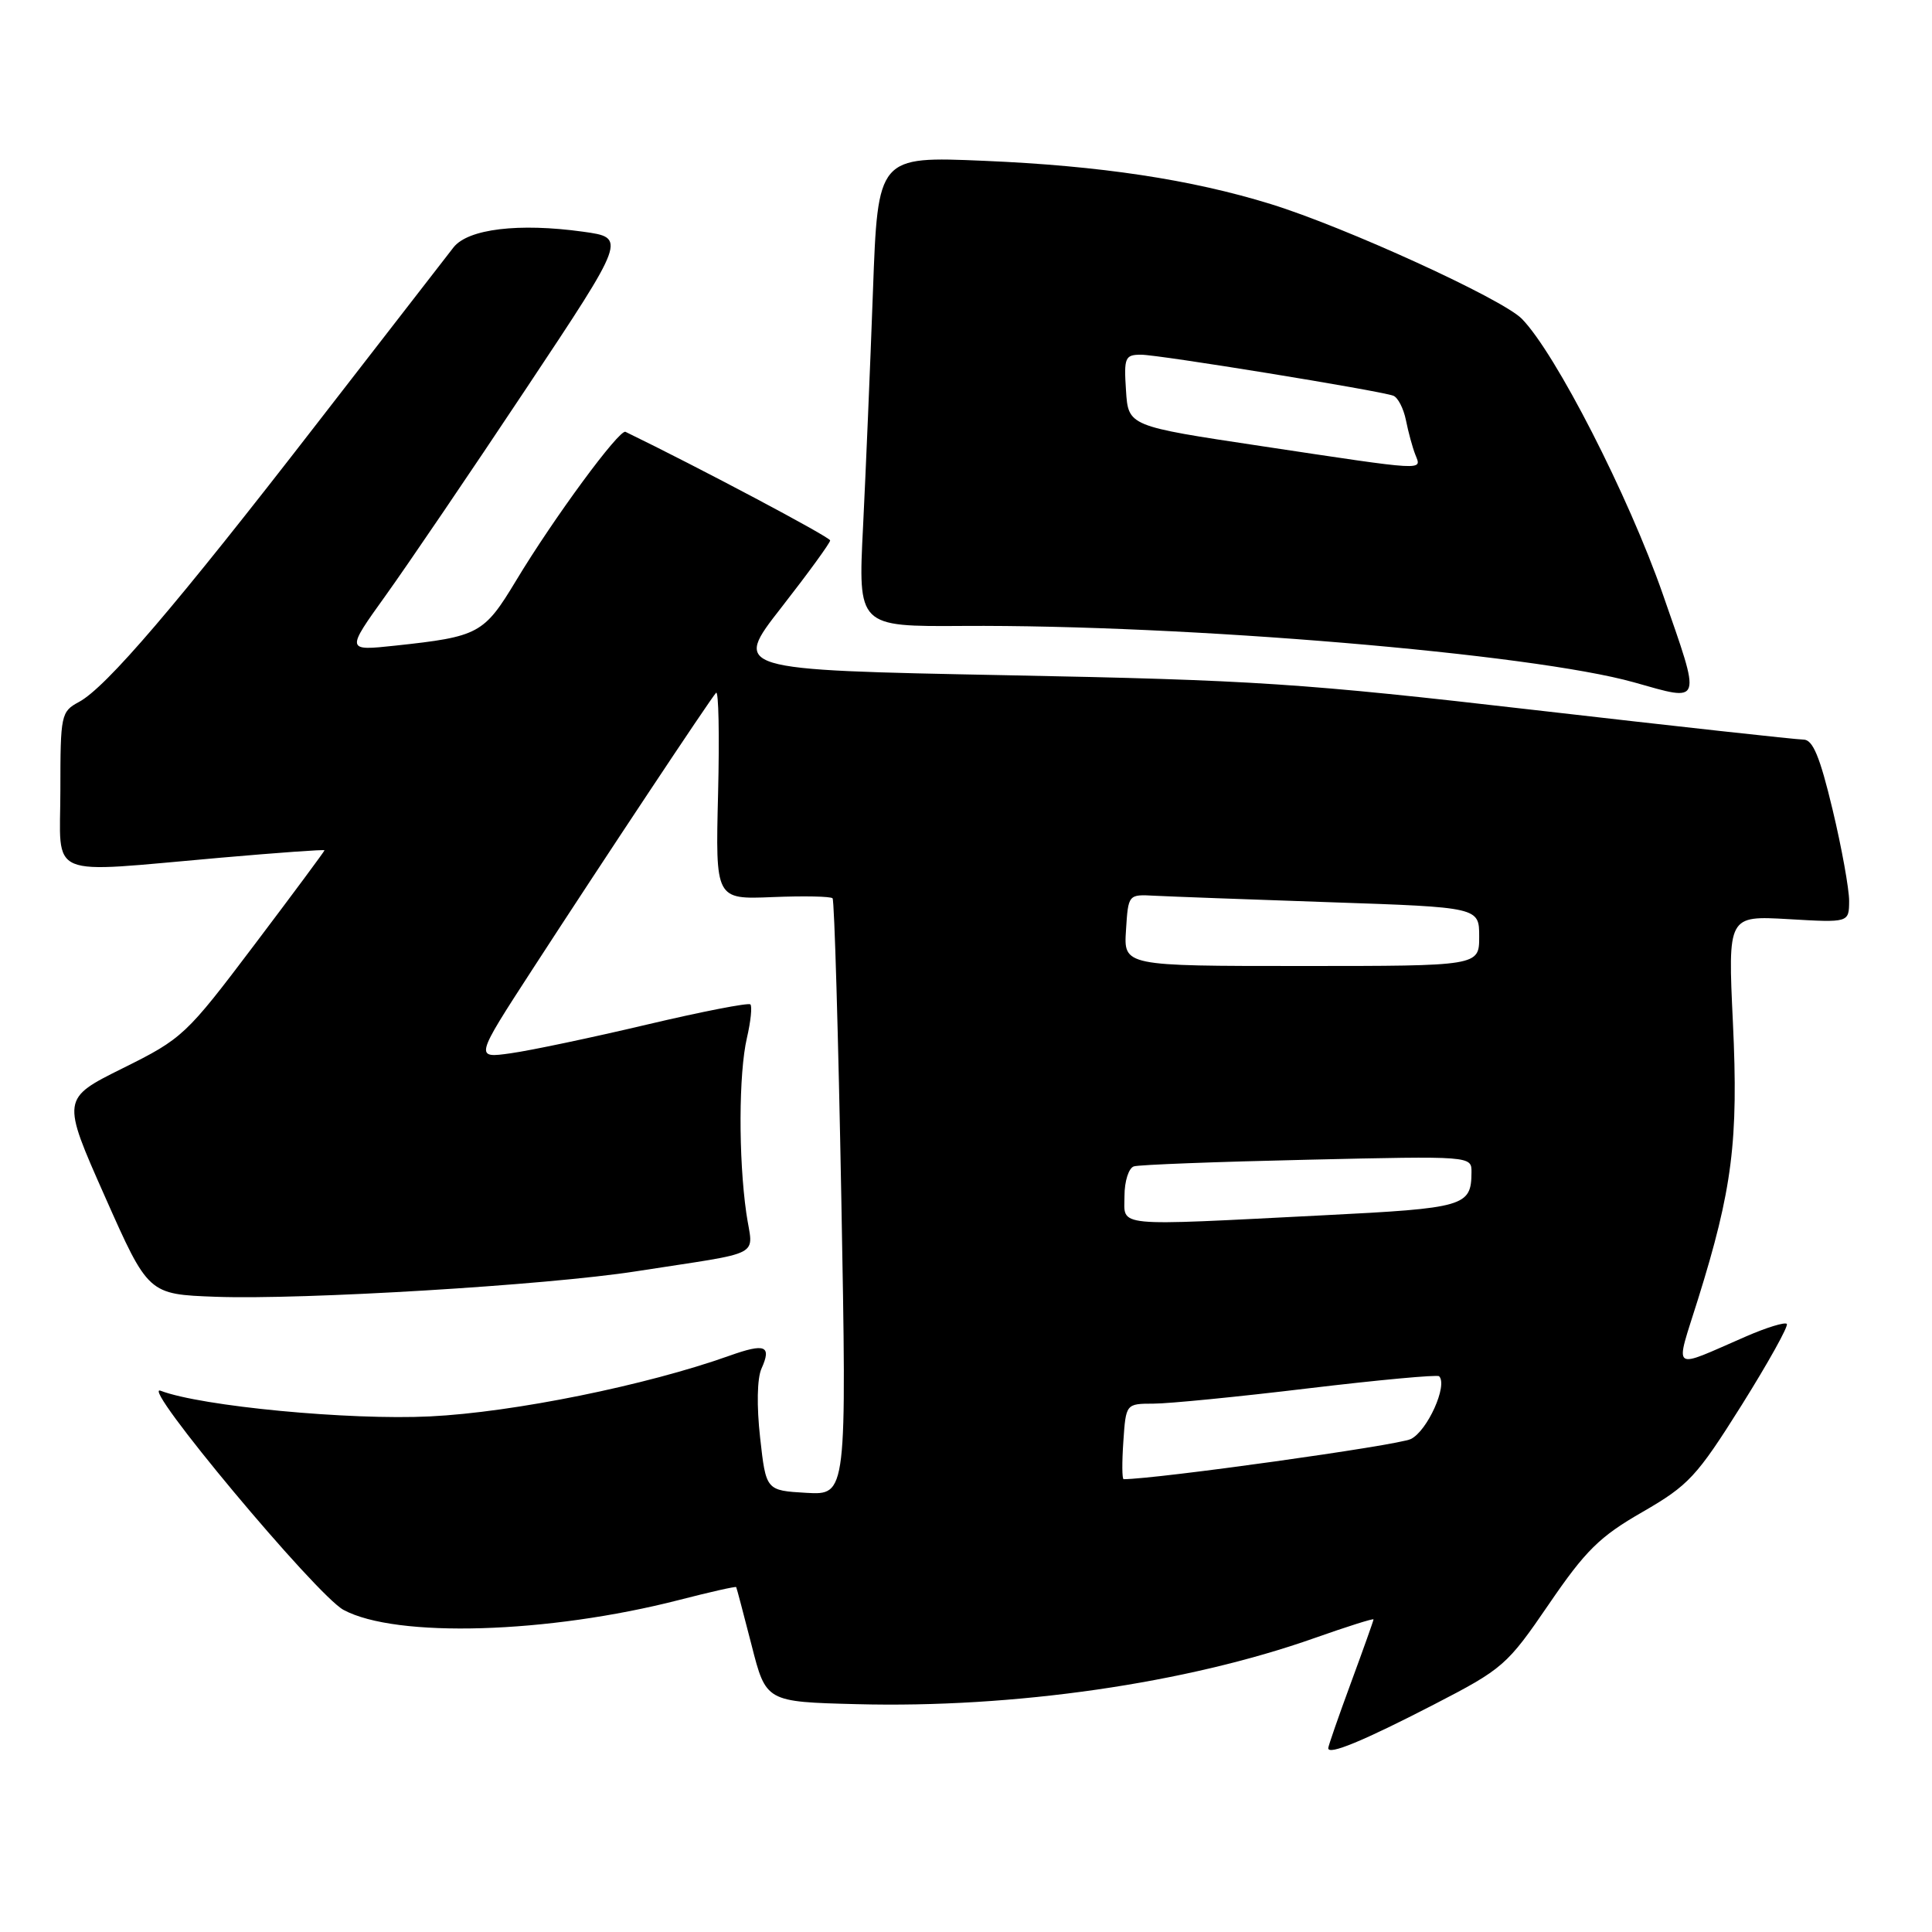 <?xml version="1.0" encoding="UTF-8" standalone="no"?>
<!DOCTYPE svg PUBLIC "-//W3C//DTD SVG 1.1//EN" "http://www.w3.org/Graphics/SVG/1.1/DTD/svg11.dtd" >
<svg xmlns="http://www.w3.org/2000/svg" xmlns:xlink="http://www.w3.org/1999/xlink" version="1.1" viewBox="0 0 256 256">
 <g >
 <path fill="currentColor"
d=" M 190.00 225.86 C 199.16 221.13 199.70 220.66 205.23 212.57 C 210.09 205.45 211.95 203.61 217.63 200.35 C 223.76 196.81 224.82 195.67 230.77 186.20 C 234.32 180.53 237.02 175.68 236.76 175.42 C 236.50 175.16 234.08 175.90 231.39 177.07 C 221.22 181.48 221.92 182.01 224.99 172.17 C 229.55 157.57 230.36 151.17 229.62 135.50 C 228.95 121.33 228.95 121.33 236.97 121.79 C 245.00 122.26 245.00 122.26 245.02 119.38 C 245.02 117.80 244.04 112.34 242.82 107.25 C 241.14 100.24 240.21 98.00 238.97 98.00 C 238.07 98.00 222.07 96.24 203.41 94.09 C 172.55 90.53 166.25 90.11 133.29 89.47 C 97.08 88.76 97.08 88.76 103.54 80.49 C 107.09 75.94 110.00 71.94 110.00 71.61 C 110.00 71.17 92.51 61.89 82.88 57.22 C 82.07 56.83 73.34 68.69 68.38 76.94 C 64.12 84.00 63.45 84.36 52.37 85.55 C 45.83 86.25 45.83 86.25 51.12 78.88 C 54.03 74.82 62.40 62.50 69.71 51.50 C 83.01 31.50 83.01 31.50 77.25 30.70 C 68.74 29.52 62.03 30.33 60.10 32.77 C 59.22 33.89 51.08 44.40 42.00 56.12 C 23.38 80.18 14.05 91.10 10.45 93.02 C 8.09 94.29 8.00 94.72 8.00 104.67 C 8.00 116.65 5.75 115.70 29.25 113.65 C 36.81 112.99 43.00 112.54 43.00 112.67 C 43.00 112.79 38.82 118.43 33.71 125.19 C 24.66 137.17 24.20 137.61 16.28 141.54 C 8.15 145.58 8.15 145.58 13.90 158.54 C 19.65 171.50 19.65 171.50 28.58 171.83 C 40.19 172.25 72.44 170.30 84.25 168.46 C 101.63 165.75 99.75 166.74 98.89 160.74 C 97.84 153.38 97.88 142.22 98.97 137.53 C 99.48 135.34 99.68 133.35 99.43 133.09 C 99.17 132.84 93.01 134.04 85.73 135.76 C 78.46 137.48 70.34 139.19 67.70 139.56 C 62.90 140.24 62.90 140.24 70.60 128.37 C 79.90 114.04 94.02 92.77 94.88 91.80 C 95.22 91.41 95.34 97.42 95.15 105.14 C 94.80 119.18 94.80 119.18 102.35 118.87 C 106.49 118.70 110.08 118.77 110.32 119.03 C 110.56 119.29 111.08 137.19 111.48 158.81 C 112.20 198.11 112.20 198.11 106.85 197.81 C 101.50 197.50 101.50 197.50 100.72 190.50 C 100.25 186.32 100.32 182.63 100.90 181.35 C 102.27 178.30 101.40 177.95 96.66 179.64 C 85.64 183.57 68.05 187.14 57.00 187.68 C 46.30 188.21 26.65 186.34 21.28 184.28 C 18.36 183.16 41.92 211.38 45.52 213.32 C 52.48 217.07 72.61 216.47 90.00 212.00 C 94.08 210.95 97.48 210.18 97.55 210.30 C 97.62 210.41 98.53 213.88 99.59 218.00 C 101.50 225.50 101.50 225.50 113.50 225.81 C 134.35 226.36 157.23 223.05 174.21 217.04 C 178.49 215.53 182.00 214.42 182.00 214.58 C 182.00 214.73 180.65 218.52 179.00 223.00 C 177.35 227.48 176.00 231.36 176.00 231.64 C 176.00 232.61 180.62 230.70 190.00 225.86 Z  M 220.34 78.76 C 215.80 65.72 206.13 46.81 201.65 42.24 C 199.06 39.60 178.23 30.08 168.38 27.04 C 157.83 23.78 145.77 21.96 130.41 21.31 C 116.32 20.71 116.32 20.71 115.67 38.60 C 115.31 48.45 114.72 62.47 114.36 69.77 C 113.69 83.03 113.69 83.03 127.59 82.94 C 157.07 82.75 202.97 86.61 216.50 90.41 C 225.66 92.99 225.48 93.53 220.34 78.76 Z  M 148.85 191.00 C 149.19 186.00 149.19 186.00 152.85 185.99 C 154.86 185.99 164.10 185.08 173.38 183.96 C 182.67 182.85 190.46 182.13 190.69 182.36 C 191.87 183.54 189.13 189.62 186.94 190.68 C 185.19 191.53 153.24 195.99 148.89 196.00 C 148.67 196.00 148.66 193.75 148.85 191.00 Z  M 149.00 158.47 C 149.00 156.52 149.56 154.76 150.25 154.55 C 150.94 154.33 161.29 153.94 173.25 153.67 C 195.00 153.17 195.00 153.17 194.98 155.34 C 194.95 159.84 194.12 160.09 175.40 161.03 C 147.18 162.46 149.00 162.64 149.00 158.47 Z  M 149.20 123.25 C 149.50 118.50 149.50 118.50 153.00 118.69 C 154.93 118.79 165.39 119.18 176.25 119.55 C 196.00 120.22 196.00 120.22 196.00 124.11 C 196.00 128.00 196.00 128.00 172.45 128.00 C 148.89 128.00 148.89 128.00 149.20 123.25 Z  M 167.00 59.09 C 149.50 56.46 149.50 56.46 149.20 51.73 C 148.91 47.37 149.07 47.00 151.20 47.00 C 153.57 47.00 182.63 51.73 184.61 52.43 C 185.22 52.65 185.97 54.10 186.29 55.66 C 186.60 57.22 187.16 59.29 187.54 60.25 C 188.37 62.39 189.31 62.45 167.00 59.09 Z "/>
</g>
</svg>